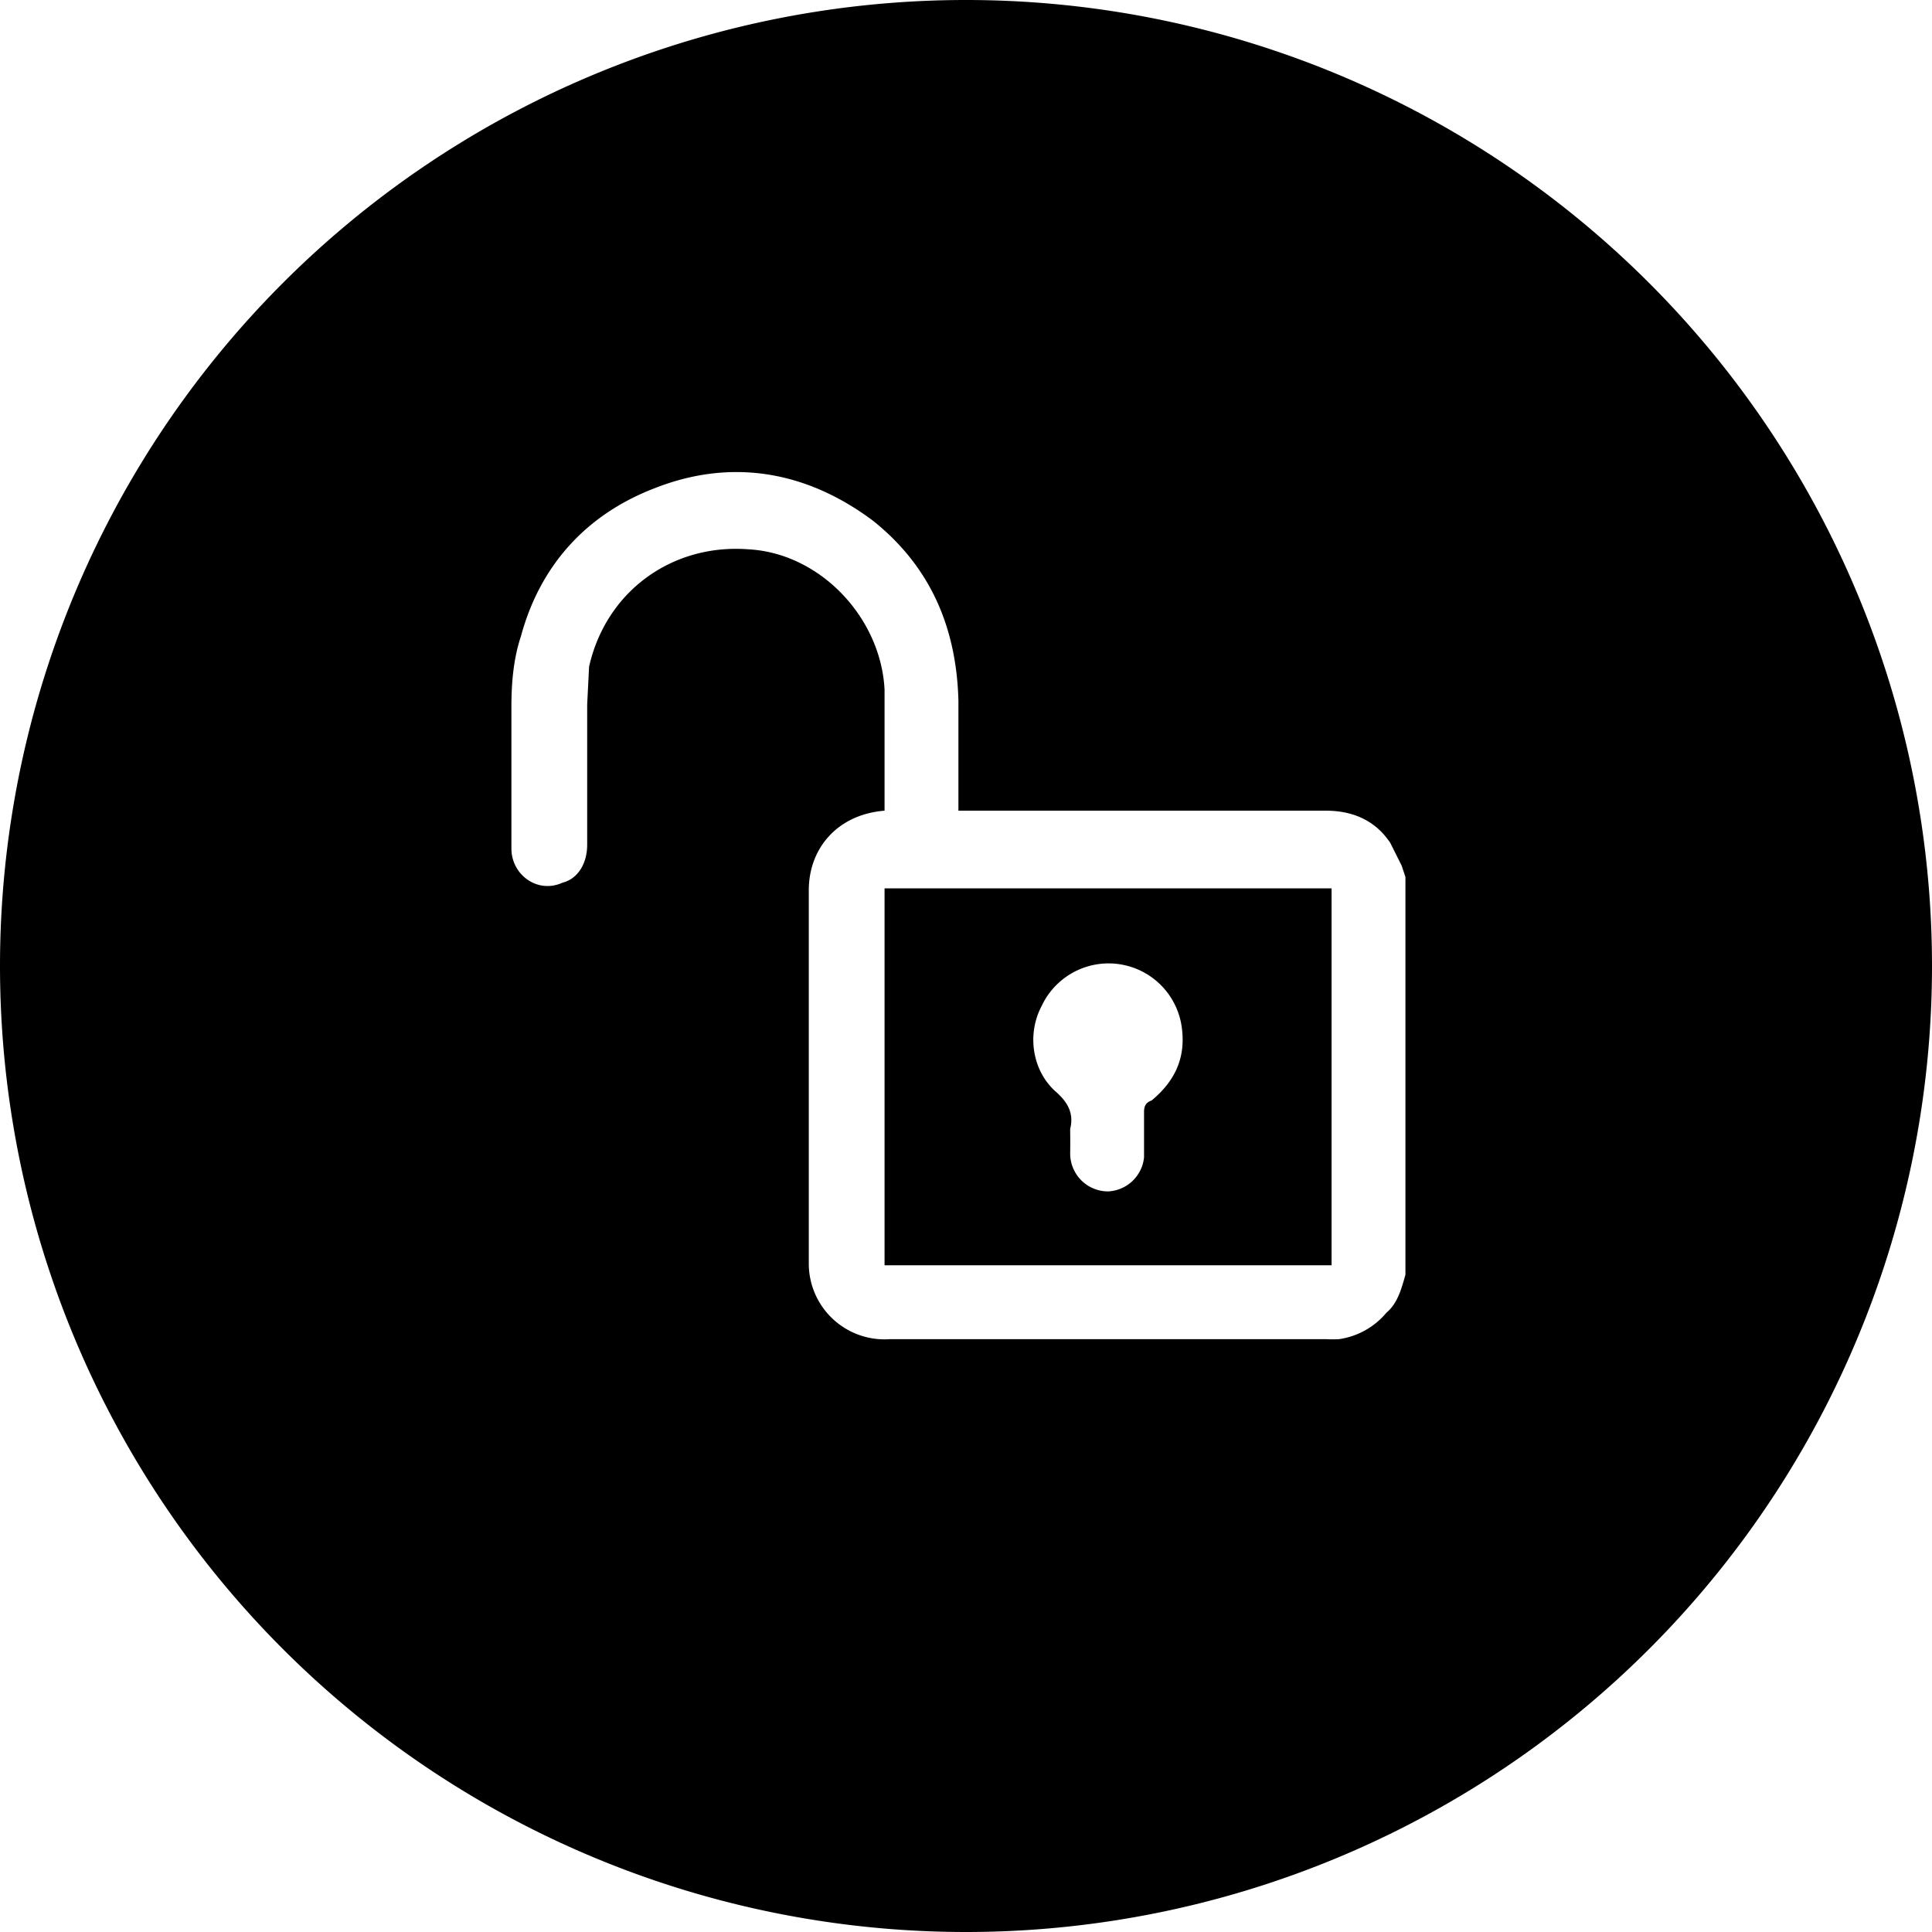 <svg xmlns="http://www.w3.org/2000/svg" viewBox="0 0 102 102">
  <path fill="inherit" fill-rule="evenodd" d="M102 51A51 51 0 110 51a51 51 0 01102 0zM46.7 66.8h23.6V46.9H46.7v19.9zm27.5.5c-.2.7-.4 1.5-1 2a4 4 0 01-2.5 1.4 6 6 0 01-.7 0H47a4 4 0 01-4.3-4V60v-13c0-2.2 1.5-4 4-4.2v-.1-.2V41v-4.6c-.2-3.8-3.4-7.2-7.2-7.4-4-.3-7.5 2.2-8.4 6.2l-.1 2v7.4c0 1-.5 1.8-1.3 2-1.3.6-2.7-.4-2.7-1.8V41v-3.7c0-1.2.1-2.5.5-3.7 1-3.7 3.4-6.4 7-7.8 4-1.6 8-1 11.6 1.7 3 2.4 4.4 5.6 4.5 9.5v5.8H70c1.4 0 2.6.5 3.4 1.7l.6 1.2.2.6v20.9zm-17.7-7.7v.1a41.5 41.5 0 010 1.2 2 2 0 002 2 2 2 0 001.9-1.8v-1.9-.5c0-.3.1-.5.4-.6 1.2-1 1.8-2.2 1.6-3.8a3.9 3.9 0 00-7.4-1.2c-.8 1.5-.5 3.4.7 4.5.7.6 1 1.2.8 2z" clip-rule="evenodd"/>
</svg>

